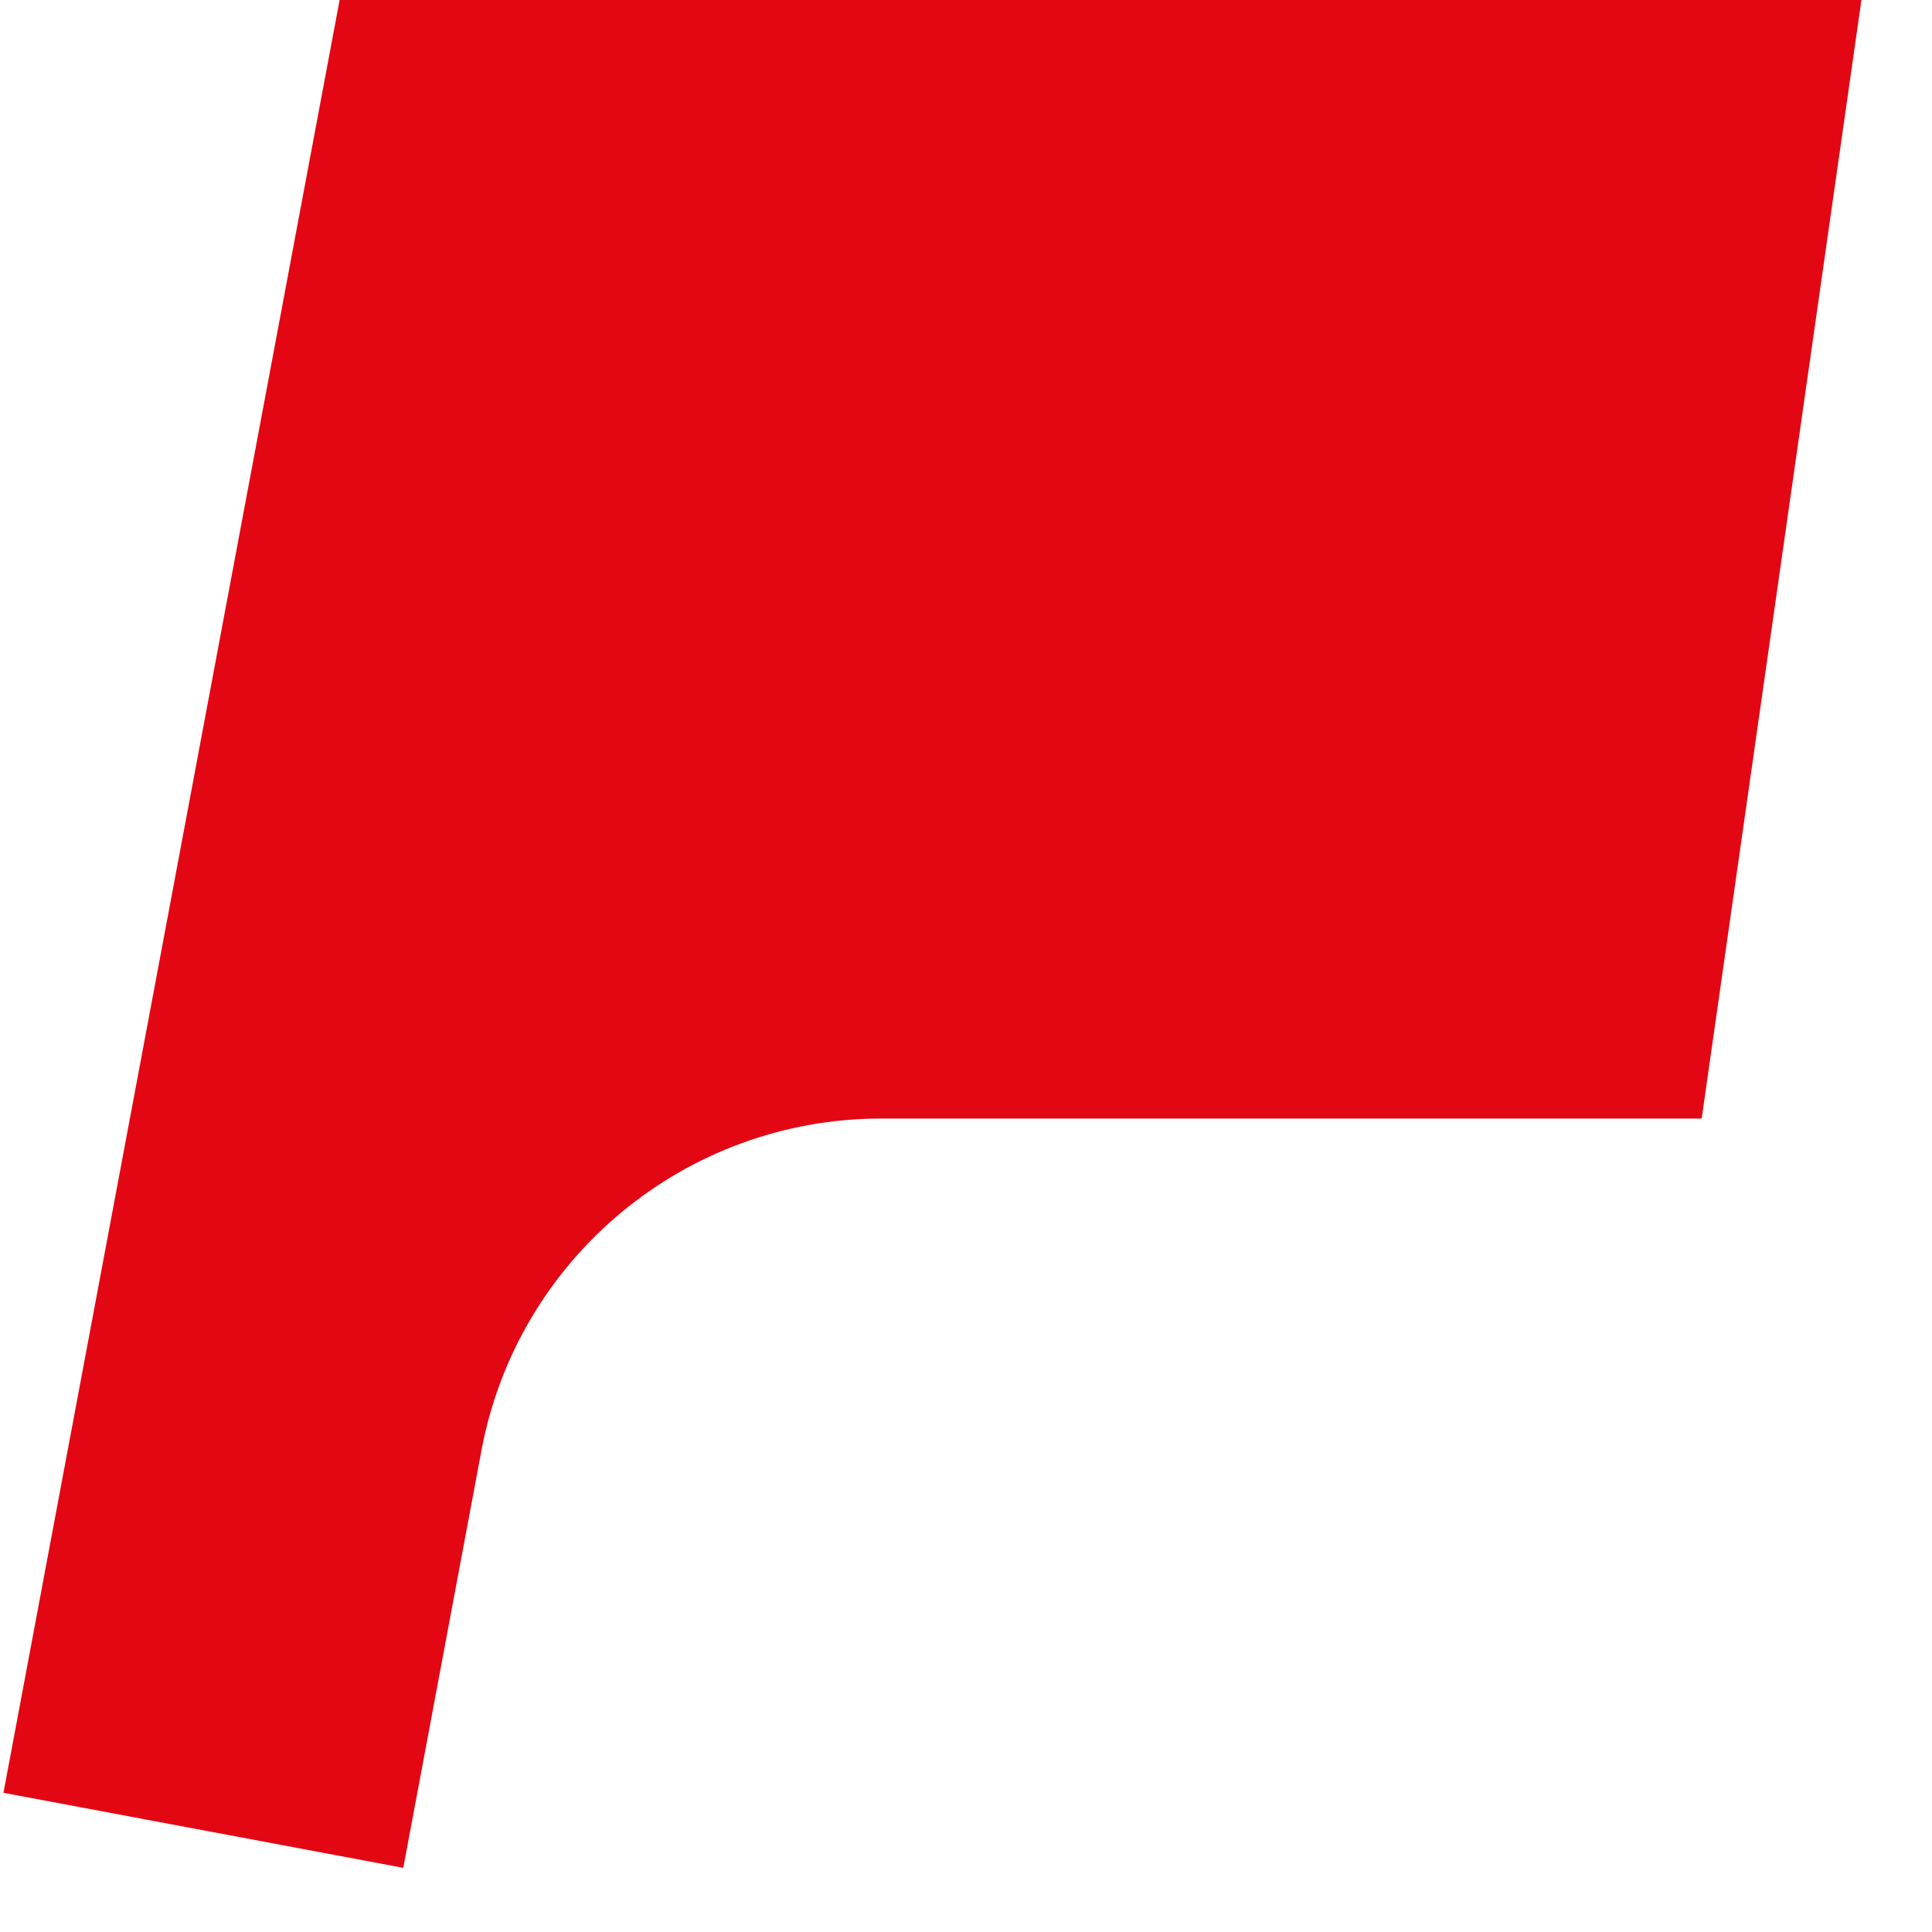 <svg width="19" height="19" viewBox="0 0 19 19" fill="none" xmlns="http://www.w3.org/2000/svg">
<path fill-rule="evenodd" clip-rule="evenodd" d="M3.34 0H18.306L16.735 11H8.667C6.742 11 5.09 12.371 4.735 14.263L3.966 18.369L0.034 17.631L3.34 0Z" fill="#E30613"/>
</svg>

